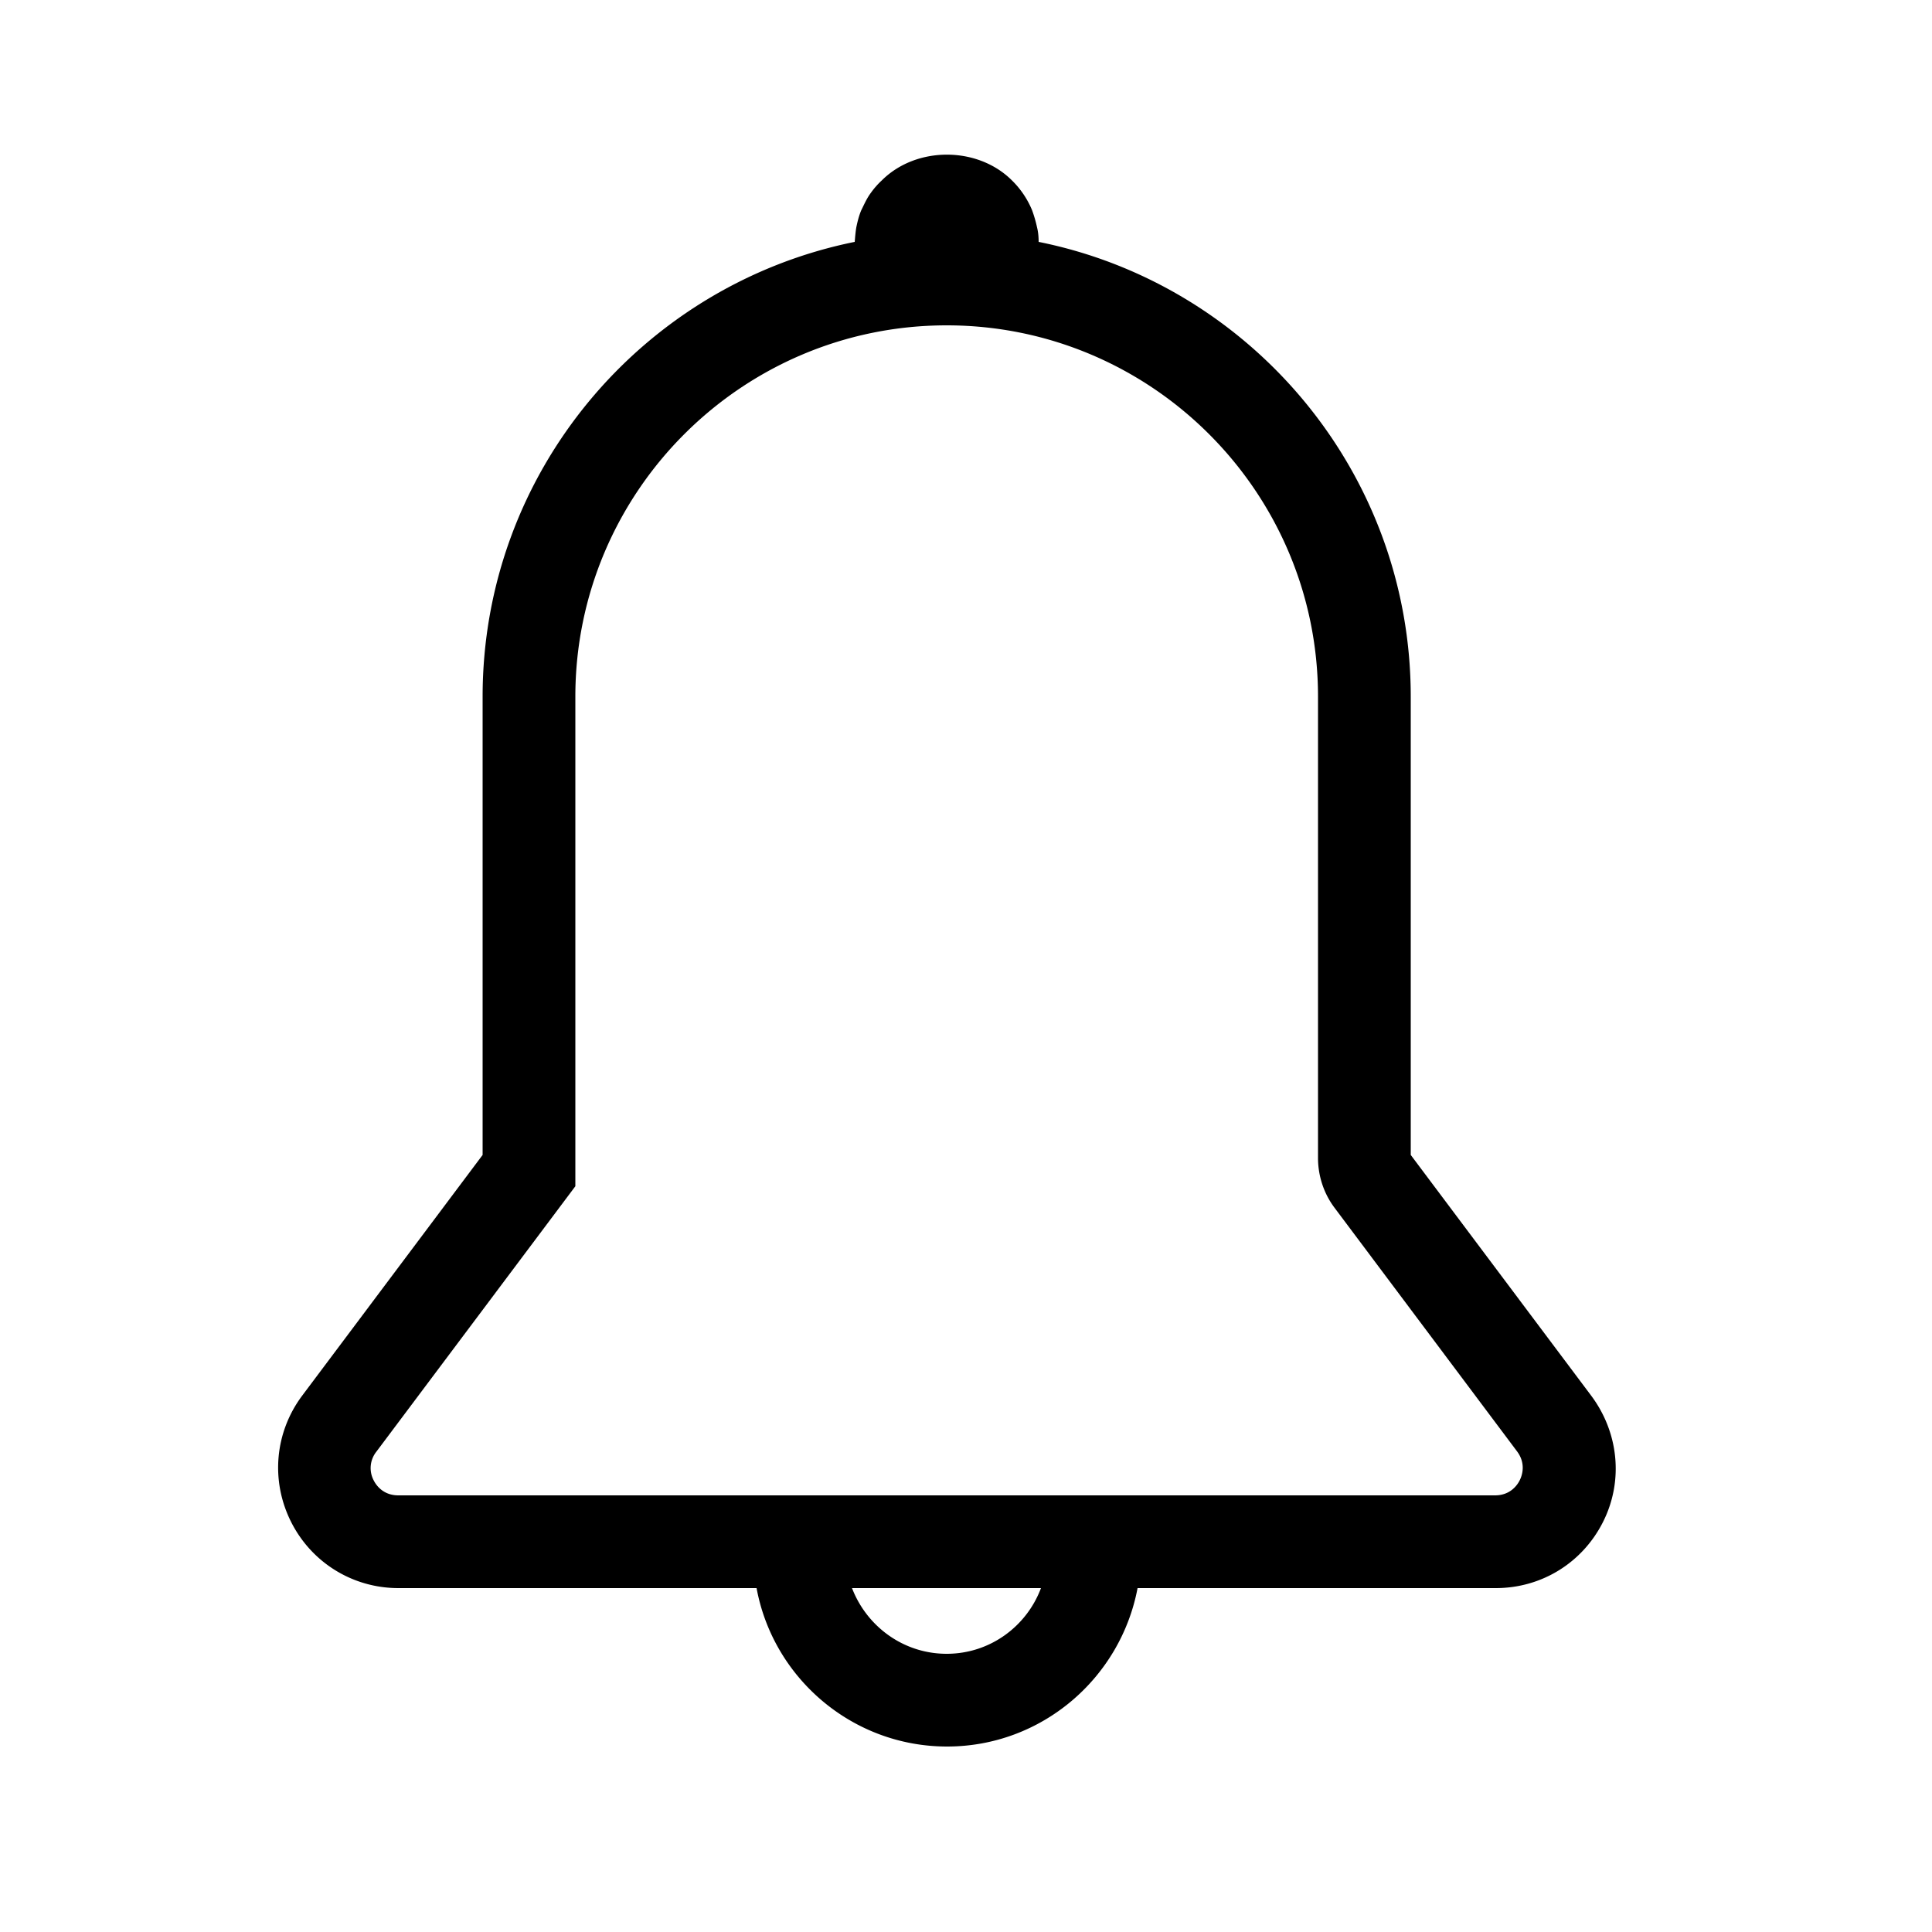 <?xml version="1.0" standalone="no"?><!DOCTYPE svg PUBLIC "-//W3C//DTD SVG 1.1//EN" "http://www.w3.org/Graphics/SVG/1.1/DTD/svg11.dtd"><svg t="1714121138336" class="icon" viewBox="0 0 1024 1024" version="1.1" xmlns="http://www.w3.org/2000/svg" p-id="13687" xmlns:xlink="http://www.w3.org/1999/xlink" width="24" height="24"><path d="M 843.366 739.738 l -95.642 -127.59 V 369.254 c 0 -118.989 -84.992 -218.522 -197.222 -241.05 c 0 -2.458 -0.205 -5.12 -0.819 -7.578 a 68.198 68.198 0 0 0 -2.662 -9.216 a 47.534 47.534 0 0 0 -10.65 -15.77 c -18.227 -18.227 -50.79 -18.227 -69.018 0 c -2.458 2.253 -4.506 4.71 -6.349 7.373 c -1.843 2.662 -3.072 5.53 -4.506 8.397 c -1.229 2.867 -2.048 6.144 -2.662 9.216 c -0.41 2.458 -0.614 5.12 -0.819 7.578 c -112.435 22.733 -197.222 122.061 -197.222 241.05 v 242.893 l -95.642 127.59 c -14.541 19.456 -16.794 45.056 -5.939 66.765 s 32.768 35.226 56.934 35.226 h 189.85 c 8.806 47.718 50.79 83.968 100.966 83.968 s 91.955 -36.25 100.966 -83.968 h 189.85 c 24.371 0 46.08 -13.517 56.934 -35.226 s 8.192 -47.309 -6.349 -66.765 Z M 501.76 876.544 c -22.938 0 -42.394 -14.541 -50.176 -34.816 h 100.147 c -7.578 20.275 -27.034 34.816 -49.971 34.816 Z m 303.718 -91.955 c -1.229 2.458 -4.915 7.987 -13.107 7.987 H 211.149 c -8.192 0 -11.878 -5.53 -13.107 -7.987 a 13.967 13.967 0 0 1 1.434 -15.155 l 105.472 -140.698 V 369.254 c 0 -108.544 88.269 -196.813 196.813 -196.813 s 196.813 88.269 196.813 196.813 v 244.531 c 0 9.421 3.072 18.842 8.806 26.419 l 96.666 129.024 c 4.915 6.554 2.662 12.902 1.434 15.36 Z" p-id="13688"></path></svg>